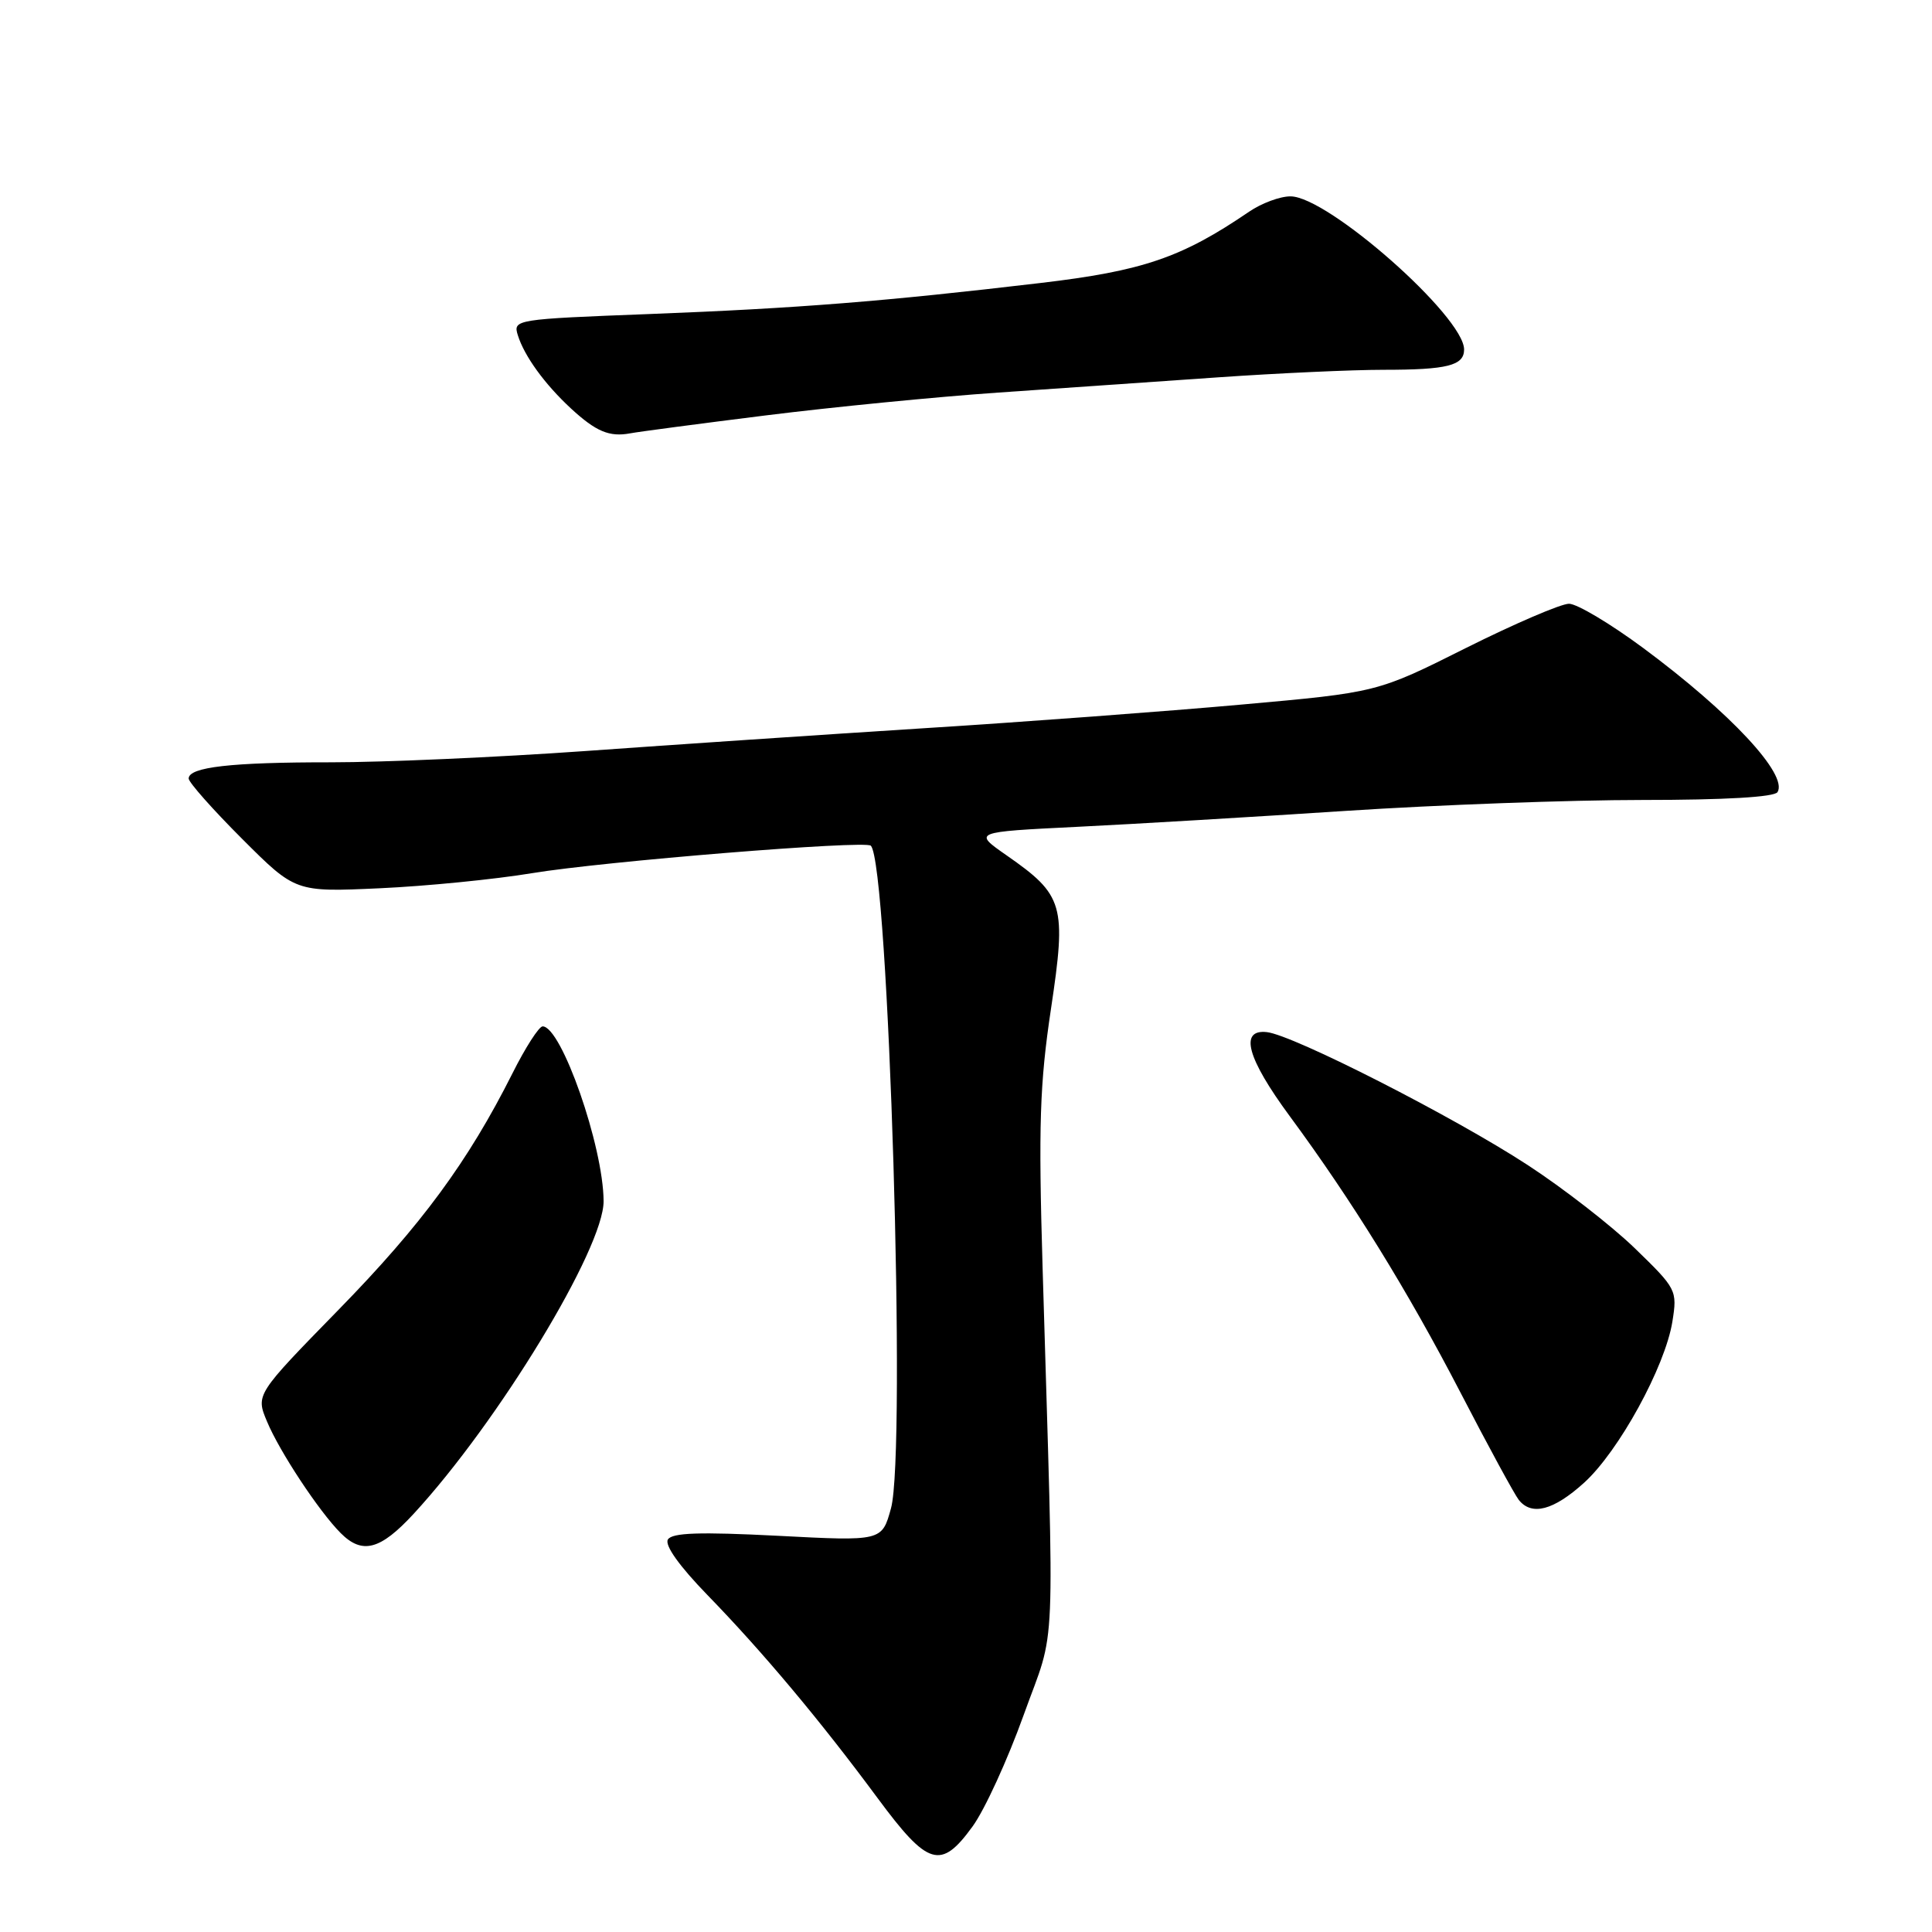 <?xml version="1.0" encoding="UTF-8" standalone="no"?>
<!DOCTYPE svg PUBLIC "-//W3C//DTD SVG 1.1//EN" "http://www.w3.org/Graphics/SVG/1.1/DTD/svg11.dtd" >
<svg xmlns="http://www.w3.org/2000/svg" xmlns:xlink="http://www.w3.org/1999/xlink" version="1.1" viewBox="0 0 256 256">
 <g >
 <path fill="currentColor"
d=" M 128.88 242.00 C 130.48 239.80 133.52 233.16 135.64 227.25 C 140.00 215.11 139.73 221.48 138.15 168.00 C 137.59 149.11 137.77 143.60 139.26 133.68 C 141.33 119.90 140.96 118.62 133.38 113.34 C 128.93 110.24 128.93 110.24 142.72 109.56 C 150.30 109.19 166.37 108.23 178.42 107.44 C 190.48 106.65 208.12 106.00 217.61 106.00 C 228.53 106.00 235.12 105.62 235.53 104.96 C 236.95 102.65 229.29 94.43 217.73 85.86 C 213.38 82.64 208.96 80.00 207.90 80.00 C 206.84 80.00 200.69 82.64 194.23 85.87 C 182.50 91.75 182.50 91.75 164.50 93.36 C 154.60 94.25 135.70 95.66 122.50 96.49 C 109.30 97.33 89.05 98.69 77.50 99.52 C 65.95 100.34 50.82 101.01 43.88 101.01 C 30.62 101.00 25.00 101.64 25.00 103.16 C 25.00 103.66 28.18 107.25 32.07 111.14 C 39.14 118.21 39.14 118.21 50.32 117.70 C 56.47 117.42 65.55 116.52 70.50 115.70 C 80.00 114.13 114.66 111.32 115.39 112.06 C 117.75 114.48 120.12 192.38 118.06 199.86 C 116.86 204.22 116.86 204.22 103.06 203.50 C 92.70 202.97 89.06 203.09 88.50 203.99 C 88.04 204.75 90.02 207.52 93.74 211.35 C 101.05 218.87 108.69 227.98 116.28 238.25 C 122.98 247.31 124.67 247.81 128.88 242.00 Z  M 54.81 200.59 C 66.04 188.41 80.02 165.39 79.98 159.15 C 79.94 151.89 74.39 136.00 71.90 136.00 C 71.42 136.00 69.61 138.81 67.89 142.25 C 62.02 153.92 55.85 162.31 44.85 173.56 C 33.88 184.79 33.88 184.79 35.39 188.38 C 37.05 192.36 42.29 200.29 45.15 203.15 C 48.01 206.01 50.39 205.38 54.81 200.59 Z  M 209.88 196.49 C 214.48 192.34 220.64 181.10 221.60 175.12 C 222.26 170.97 222.16 170.77 216.63 165.41 C 213.53 162.41 207.13 157.44 202.42 154.37 C 192.60 147.96 171.36 137.14 167.86 136.76 C 164.18 136.36 165.24 140.22 170.90 147.90 C 179.17 159.12 186.48 170.95 193.51 184.50 C 197.21 191.65 200.70 198.06 201.25 198.75 C 202.96 200.89 205.84 200.14 209.88 196.49 Z  M 101.50 55.04 C 110.30 53.94 124.14 52.58 132.25 52.02 C 140.36 51.46 153.48 50.55 161.40 50.00 C 169.31 49.45 179.18 49.00 183.31 49.00 C 191.79 49.00 194.00 48.44 194.00 46.31 C 194.00 41.95 175.95 26.02 171.00 26.02 C 169.62 26.01 167.15 26.93 165.50 28.06 C 156.58 34.14 151.44 35.90 137.85 37.50 C 117.27 39.93 105.75 40.85 86.07 41.61 C 68.29 42.29 67.97 42.34 68.61 44.40 C 69.47 47.18 72.17 50.90 75.66 54.13 C 78.98 57.19 80.75 57.93 83.50 57.42 C 84.60 57.21 92.70 56.14 101.50 55.04 Z "/>
</g>
</svg>